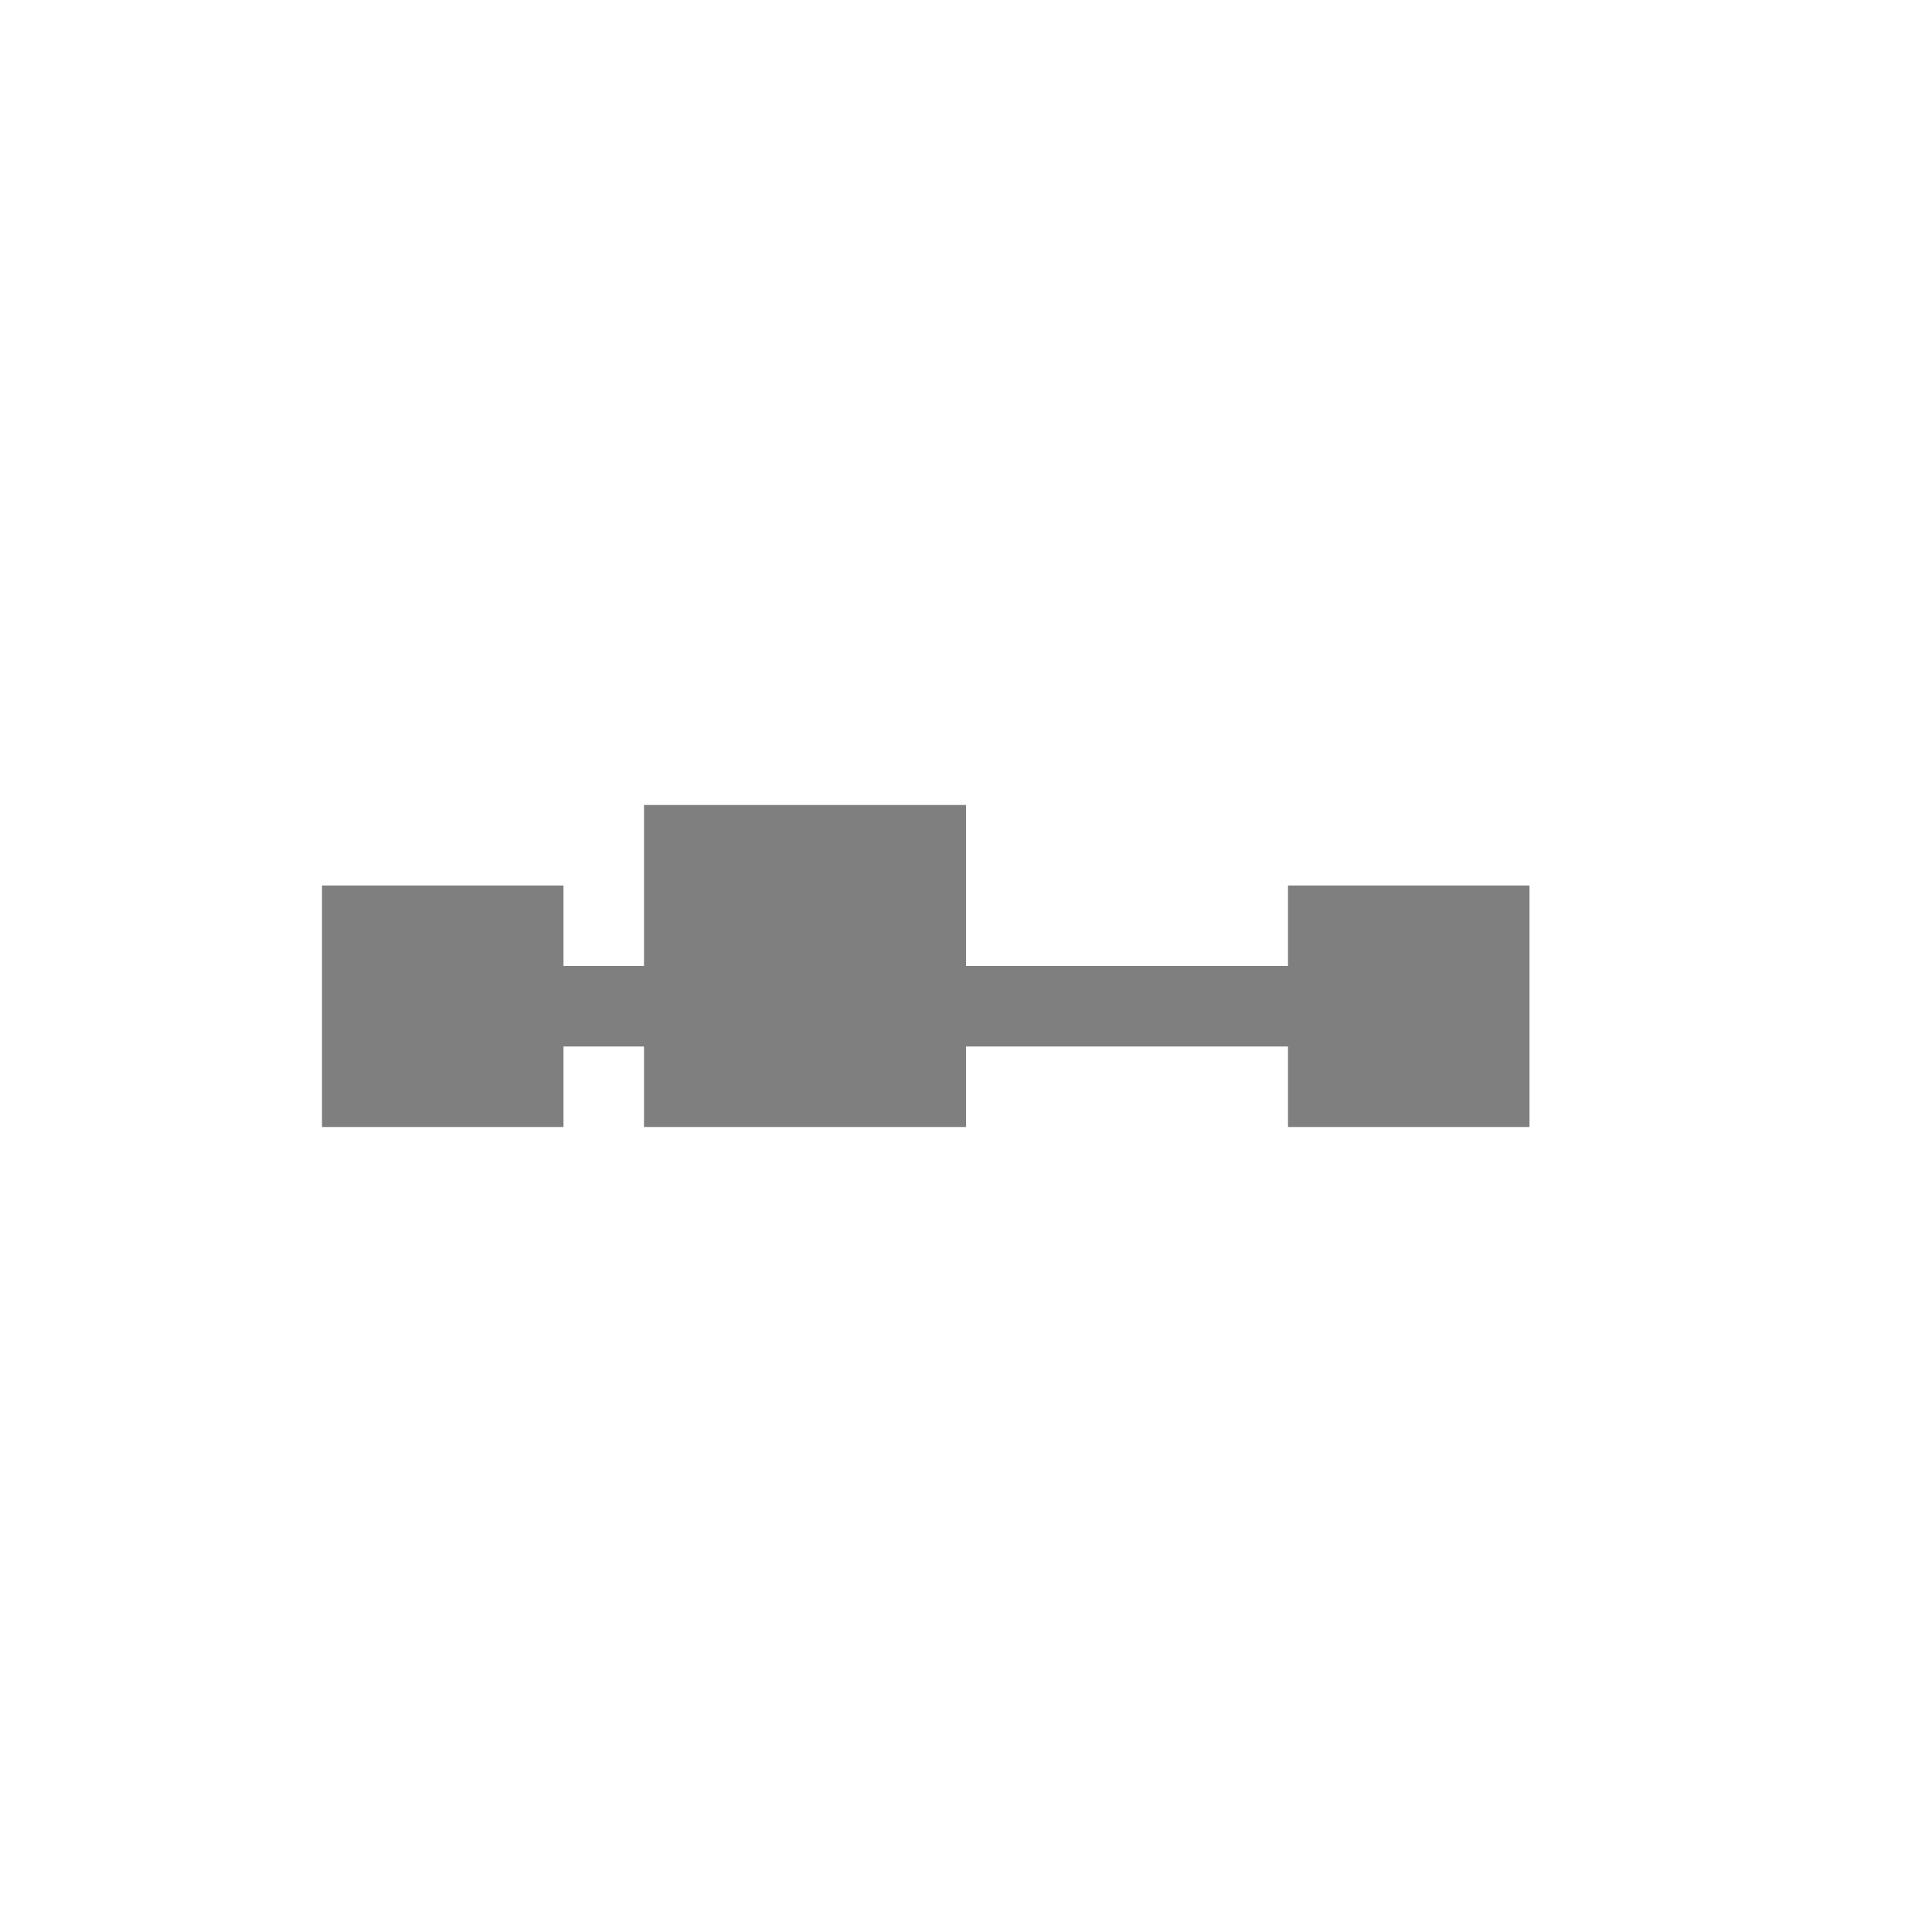 <?xml version="1.0" encoding="UTF-8" standalone="no"?>
<!--Created with Inkscape (http://www.inkscape.org/)-->
<svg xmlns:dc="http://purl.org/dc/elements/1.1/" xmlns:cc="http://creativecommons.org/ns#" xmlns:rdf="http://www.w3.org/1999/02/22-rdf-syntax-ns#" xmlns:svg="http://www.w3.org/2000/svg" xmlns="http://www.w3.org/2000/svg" xmlns:sodipodi="http://sodipodi.sourceforge.net/DTD/sodipodi-0.dtd" xmlns:inkscape="http://www.inkscape.org/namespaces/inkscape" width="24" height="24" id="svg2" version="1.1" inkscape:version="0.91 r13725" viewBox="0 0 24 24" sodipodi:docname="format-node-smooth.svg">
    <defs id="defs4">
        <style type="text/css" id="current-color-scheme">
            .ColorScheme-Text { color:#4d4d4d; } .ColorScheme-Background { color:#eff0f1; } .ColorScheme-Highlight { color:#3daee9; } .ColorScheme-ViewText { color:#31363b; } .ColorScheme-ViewBackground { color:#fcfcfc; } .ColorScheme-ViewHover { color:#93cee9; } .ColorScheme-ViewFocus{ color:#3daee9; } .ColorScheme-ButtonText { color:#31363b; } .ColorScheme-ButtonBackground { color:#eff0f1; } .ColorScheme-ButtonHover { color:#93cee9; } .ColorScheme-ButtonFocus{ color:#3daee9; }
        </style>
    </defs>
    <sodipodi:namedview id="base" pagecolor="#000000" bordercolor="#666666" borderopacity="1.0" inkscape:pageopacity="0.0" inkscape:pageshadow="2" inkscape:zoom="19.87" inkscape:cx="-9.038177" inkscape:cy="12.219104" inkscape:document-units="px" inkscape:current-layer="layer1" showgrid="false" inkscape:showpageshadow="false" units="px" inkscape:window-width="1600" inkscape:window-height="847" inkscape:window-x="0" inkscape:window-y="30" inkscape:window-maximized="1" showguides="false" inkscape:object-nodes="true">
        <inkscape:grid type="xygrid" id="grid4120"/>
        <sodipodi:guide position="2,20" orientation="18,0" id="guide4126"/>
        <sodipodi:guide position="2,2" orientation="0,18" id="guide4128"/>
        <sodipodi:guide position="20,2" orientation="-18,0" id="guide4130"/>
        <sodipodi:guide position="20,20" orientation="0,-18" id="guide4132"/>
        <sodipodi:guide position="3,19" orientation="16,0" id="guide4134"/>
        <sodipodi:guide position="3,3" orientation="0,16" id="guide4136"/>
        <sodipodi:guide position="19,3" orientation="-16,0" id="guide4138"/>
        <sodipodi:guide position="19,19" orientation="0,-16" id="guide4140"/>
        <sodipodi:guide position="19,13" orientation="-6,0" id="guide4199"/>
        <sodipodi:guide position="19,19" orientation="0,-6" id="guide4201"/>
    </sodipodi:namedview>
    <g inkscape:label="Capa 1" inkscape:groupmode="layer" id="layer1" transform="translate(0,-1028.362)">
        <path style="opacity:0.5;fill:#000000;fill-opacity:1;stroke:none" d="m 8,1038.362 0,2 -1,0 0,-1 -3,0 0,3 3,0 0,-1 1,0 0,1 4,0 0,-1 4,0 0,1 3,0 0,-3 -3,0 0,1 -4,0 0,-2 -4,0 z" id="path4160" inkscape:connector-curvature="0"/>
    </g>
</svg>
